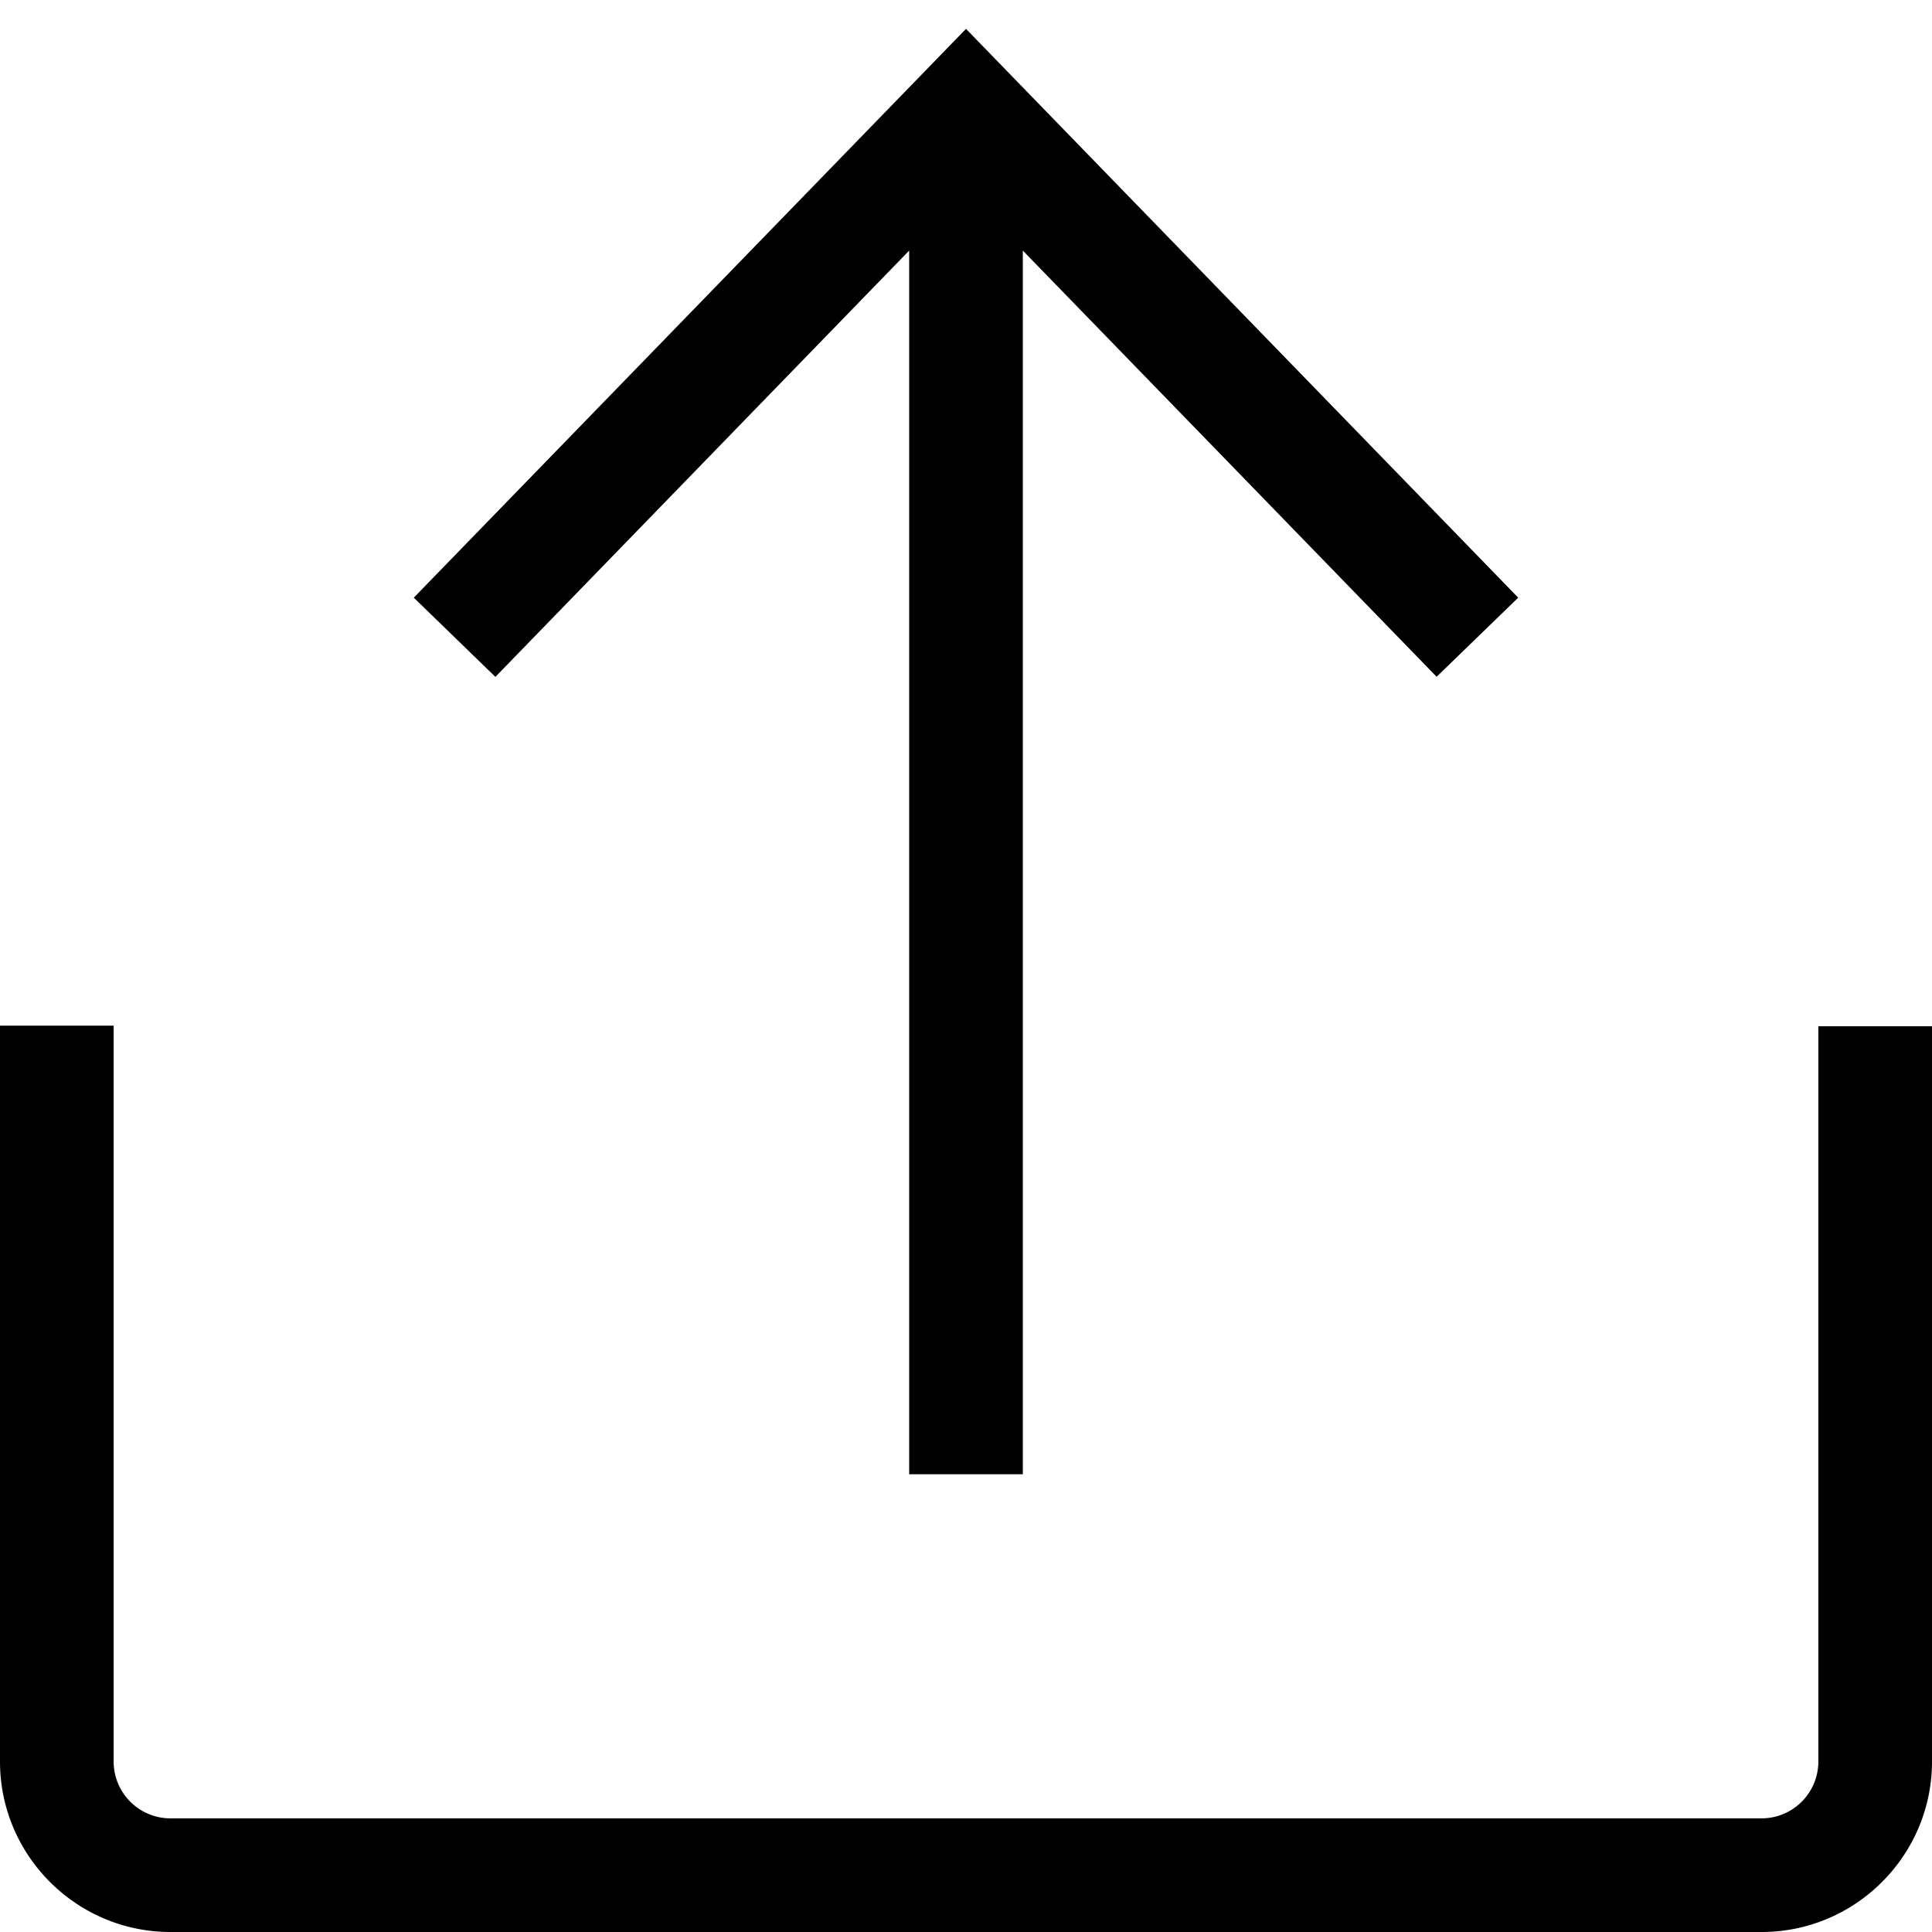 <svg xmlns="http://www.w3.org/2000/svg" viewBox="0 0 17 17" height="1em" width="1em">
  <path d="m4.359 5.956-.718-.697L8.5.254l4.859 5.005-.718.696L9 2.205v10.767H8V2.205L4.359 5.956zM16 9.03v6.47a.5.5 0 0 1-.5.5h-14a.5.5 0 0 1-.5-.5V9.025H0V15.5c0 .827.673 1.5 1.5 1.5h14c.827 0 1.5-.673 1.5-1.5V9.03h-1z"/>
</svg>

